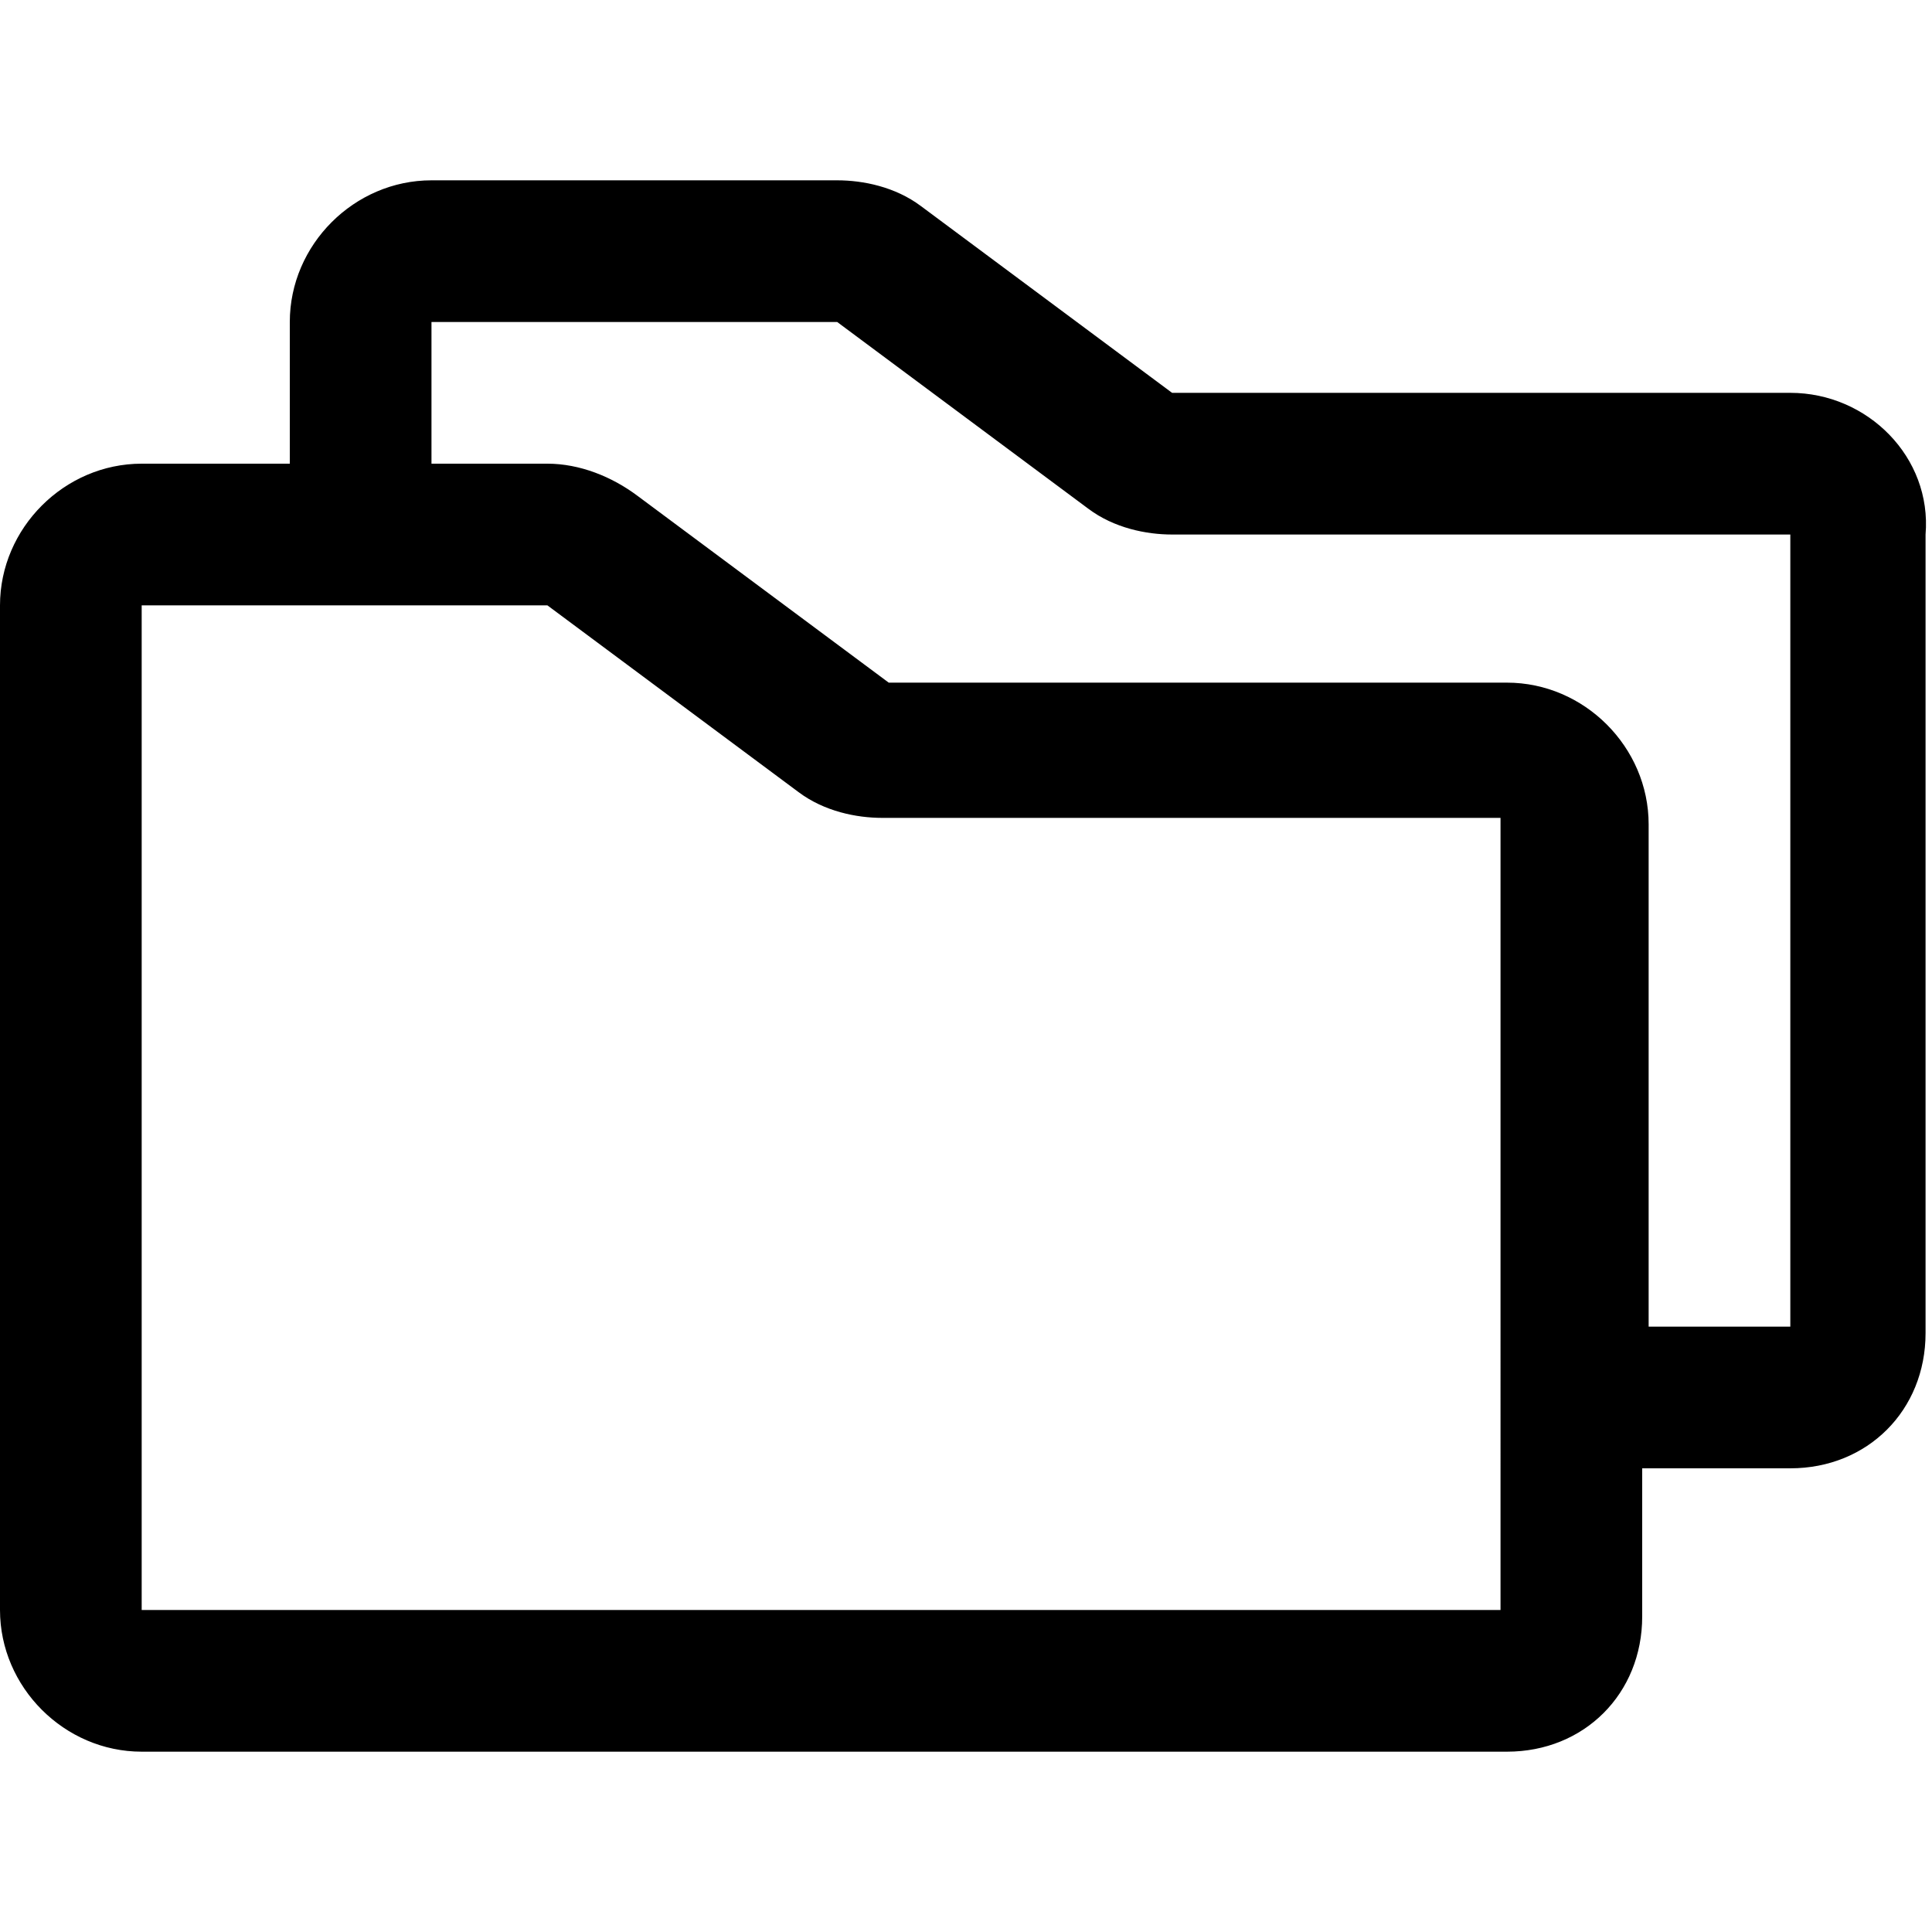 <?xml version="1.0" encoding="utf-8"?>
<svg version="1.1" xmlns="http://www.w3.org/2000/svg" xmlns:xlink="http://www.w3.org/1999/xlink" x="0px" y="0px"
	 viewBox="0 0 30 30" style="enable-background:new 0 0 30 30;" xml:space="preserve">
<path d="M27.8,6.1h-9.6l-3.9-2.9c-0.4-0.3-0.9-0.4-1.3-0.4H6.7c-1.2,0-2.2,1-2.2,2.2v2.2H2.2C1,7.2,0,8.2,0,9.4V25
	c0,1.2,1,2.2,2.2,2.2h21.2c1.2,0,2.1-0.9,2.1-2.1v-2.3h2.3c1.2,0,2.1-0.9,2.1-2.1V8.3C30,7.1,29,6.1,27.8,6.1z M23.3,25H2.2V9.4h6.3
	l3.9,2.9c0.4,0.3,0.9,0.4,1.3,0.4h9.6V25z M27.8,20.6h-2.2v-7.8c0-1.2-1-2.2-2.2-2.2h-9.6L9.9,7.7C9.5,7.4,9,7.2,8.5,7.2H6.7V5H13
	l3.9,2.9c0.4,0.3,0.9,0.4,1.3,0.4h9.6V20.6z"/>
</svg>
